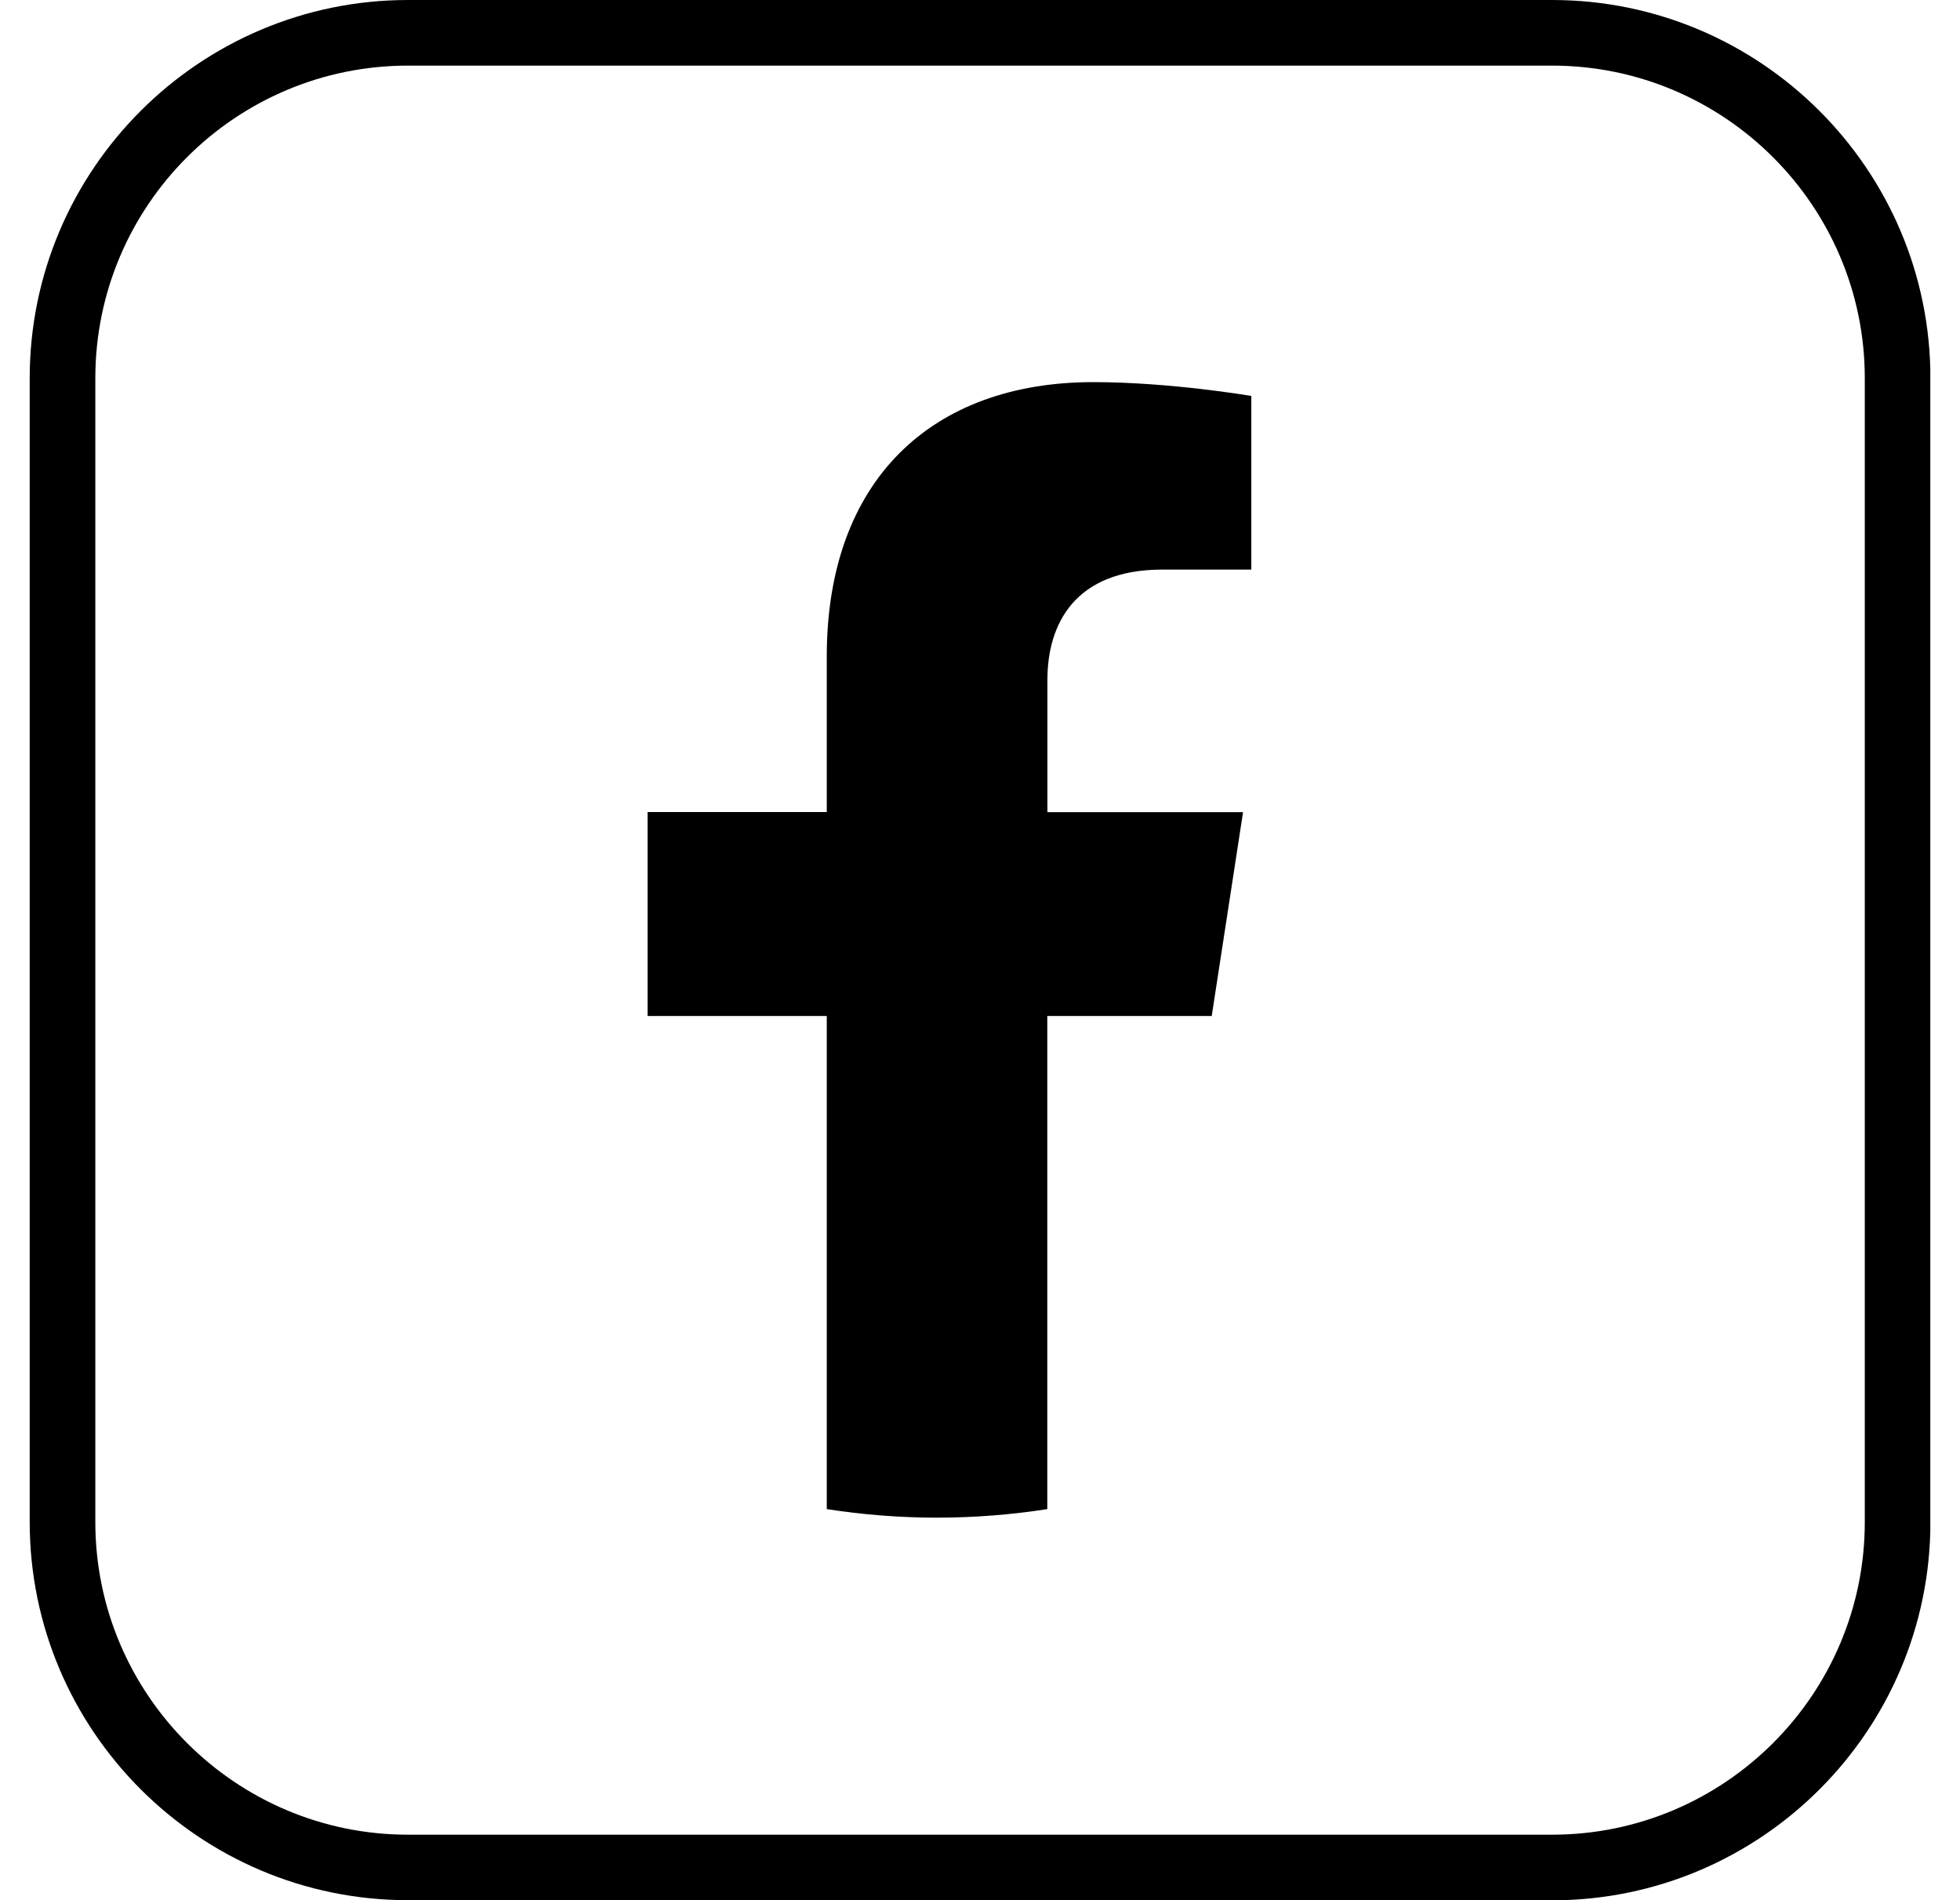 <svg width="33" height="32" viewBox="0 0 33 32" fill="none" xmlns="http://www.w3.org/2000/svg">
<g clip-path="url(#clip0_29_365)">
<path d="M26.13 32H6.87C3.358 32 0.5 29.142 0.5 25.63V6.37C0.5 2.858 3.358 0 6.87 0H26.132C29.645 0 32.502 2.858 32.502 6.37V25.632C32.502 29.145 29.645 32.002 26.132 32.002L26.13 32ZM6.87 1.105C3.965 1.105 1.605 3.465 1.605 6.37V25.632C1.605 28.535 3.968 30.897 6.87 30.897H26.132C29.035 30.897 31.397 28.535 31.397 25.632V6.37C31.397 3.468 29.035 1.105 26.132 1.105H6.87Z" fill="black"/>
<path d="M20.401 17.113L20.929 13.677H17.635V11.449C17.635 10.51 18.096 9.592 19.571 9.592H21.068V6.668C21.068 6.668 19.707 6.435 18.409 6.435C15.694 6.435 13.92 8.08 13.92 11.057V13.675H10.903V17.11H13.92V25.414C14.524 25.508 15.144 25.558 15.776 25.558C16.408 25.558 17.028 25.508 17.633 25.414V17.11H20.401V17.113Z" fill="black"/>
</g>
<defs>
<clipPath id="clip0_29_365">
<rect width="32" height="32" fill="white" transform="translate(0.5)"/>
</clipPath>
</defs>
</svg>
